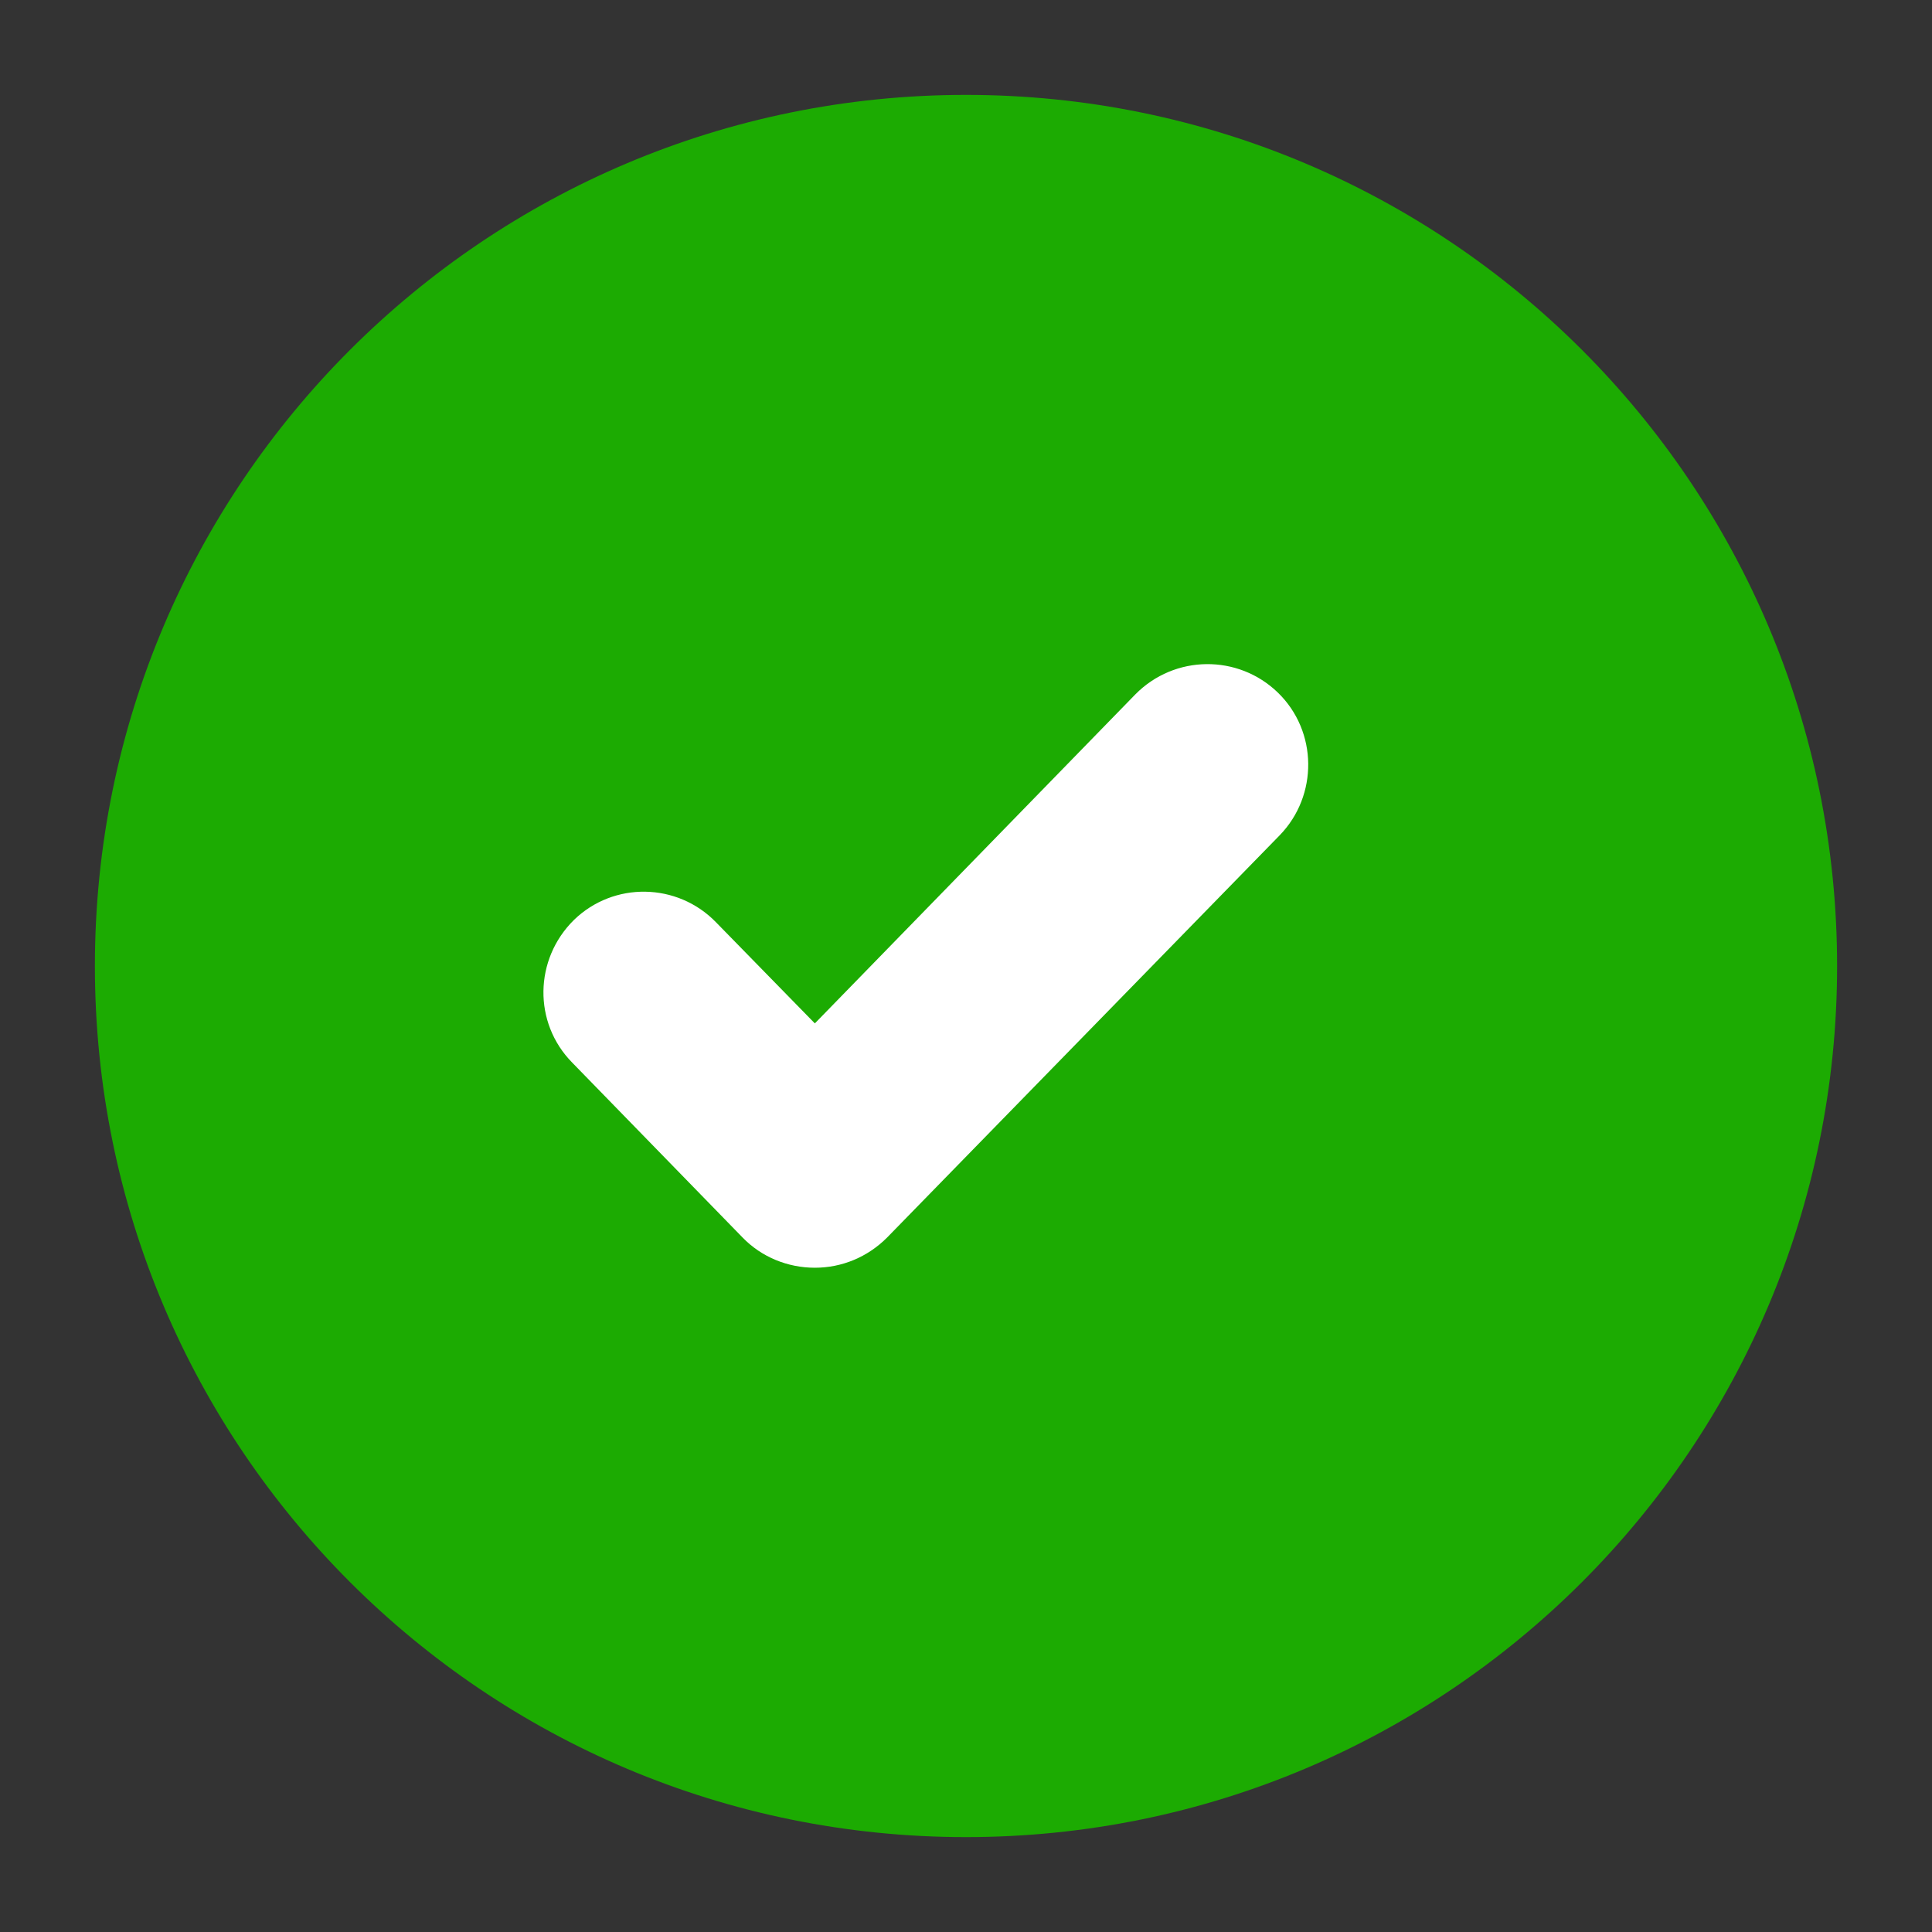 <?xml version="1.0"?>
<svg width="34" height="34" xmlns="http://www.w3.org/2000/svg" xmlns:svg="http://www.w3.org/2000/svg">
 <rect width="100%" height="100%" fill="#333333" stroke="none"/>
 <g class="layer">
  <title>Layer 1</title>
  <path d="m1.67,17c0,-8.47 6.86,-15.33 15.33,-15.33c8.47,0 15.33,6.86 15.33,15.33c0,8.47 -6.86,15.33 -15.33,15.33c-8.47,0 -15.33,-6.86 -15.33,-15.33z" fill="#1CAB02" id="svg_3"/>
  <path clip-rule="evenodd" d="m22.49,12.19c0.7,0.68 0.71,1.81 0.03,2.51l-6.91,7.08c-0.34,0.34 -0.79,0.53 -1.27,0.53c-0.48,0 -0.94,-0.19 -1.27,-0.53l-3,-3.08c-0.69,-0.7 -0.67,-1.82 0.03,-2.51c0.7,-0.68 1.82,-0.66 2.5,0.04l1.74,1.78l5.64,-5.79c0.69,-0.7 1.81,-0.71 2.51,-0.03z" fill="white" fill-rule="evenodd" id="svg_4"/>
 </g>
</svg>